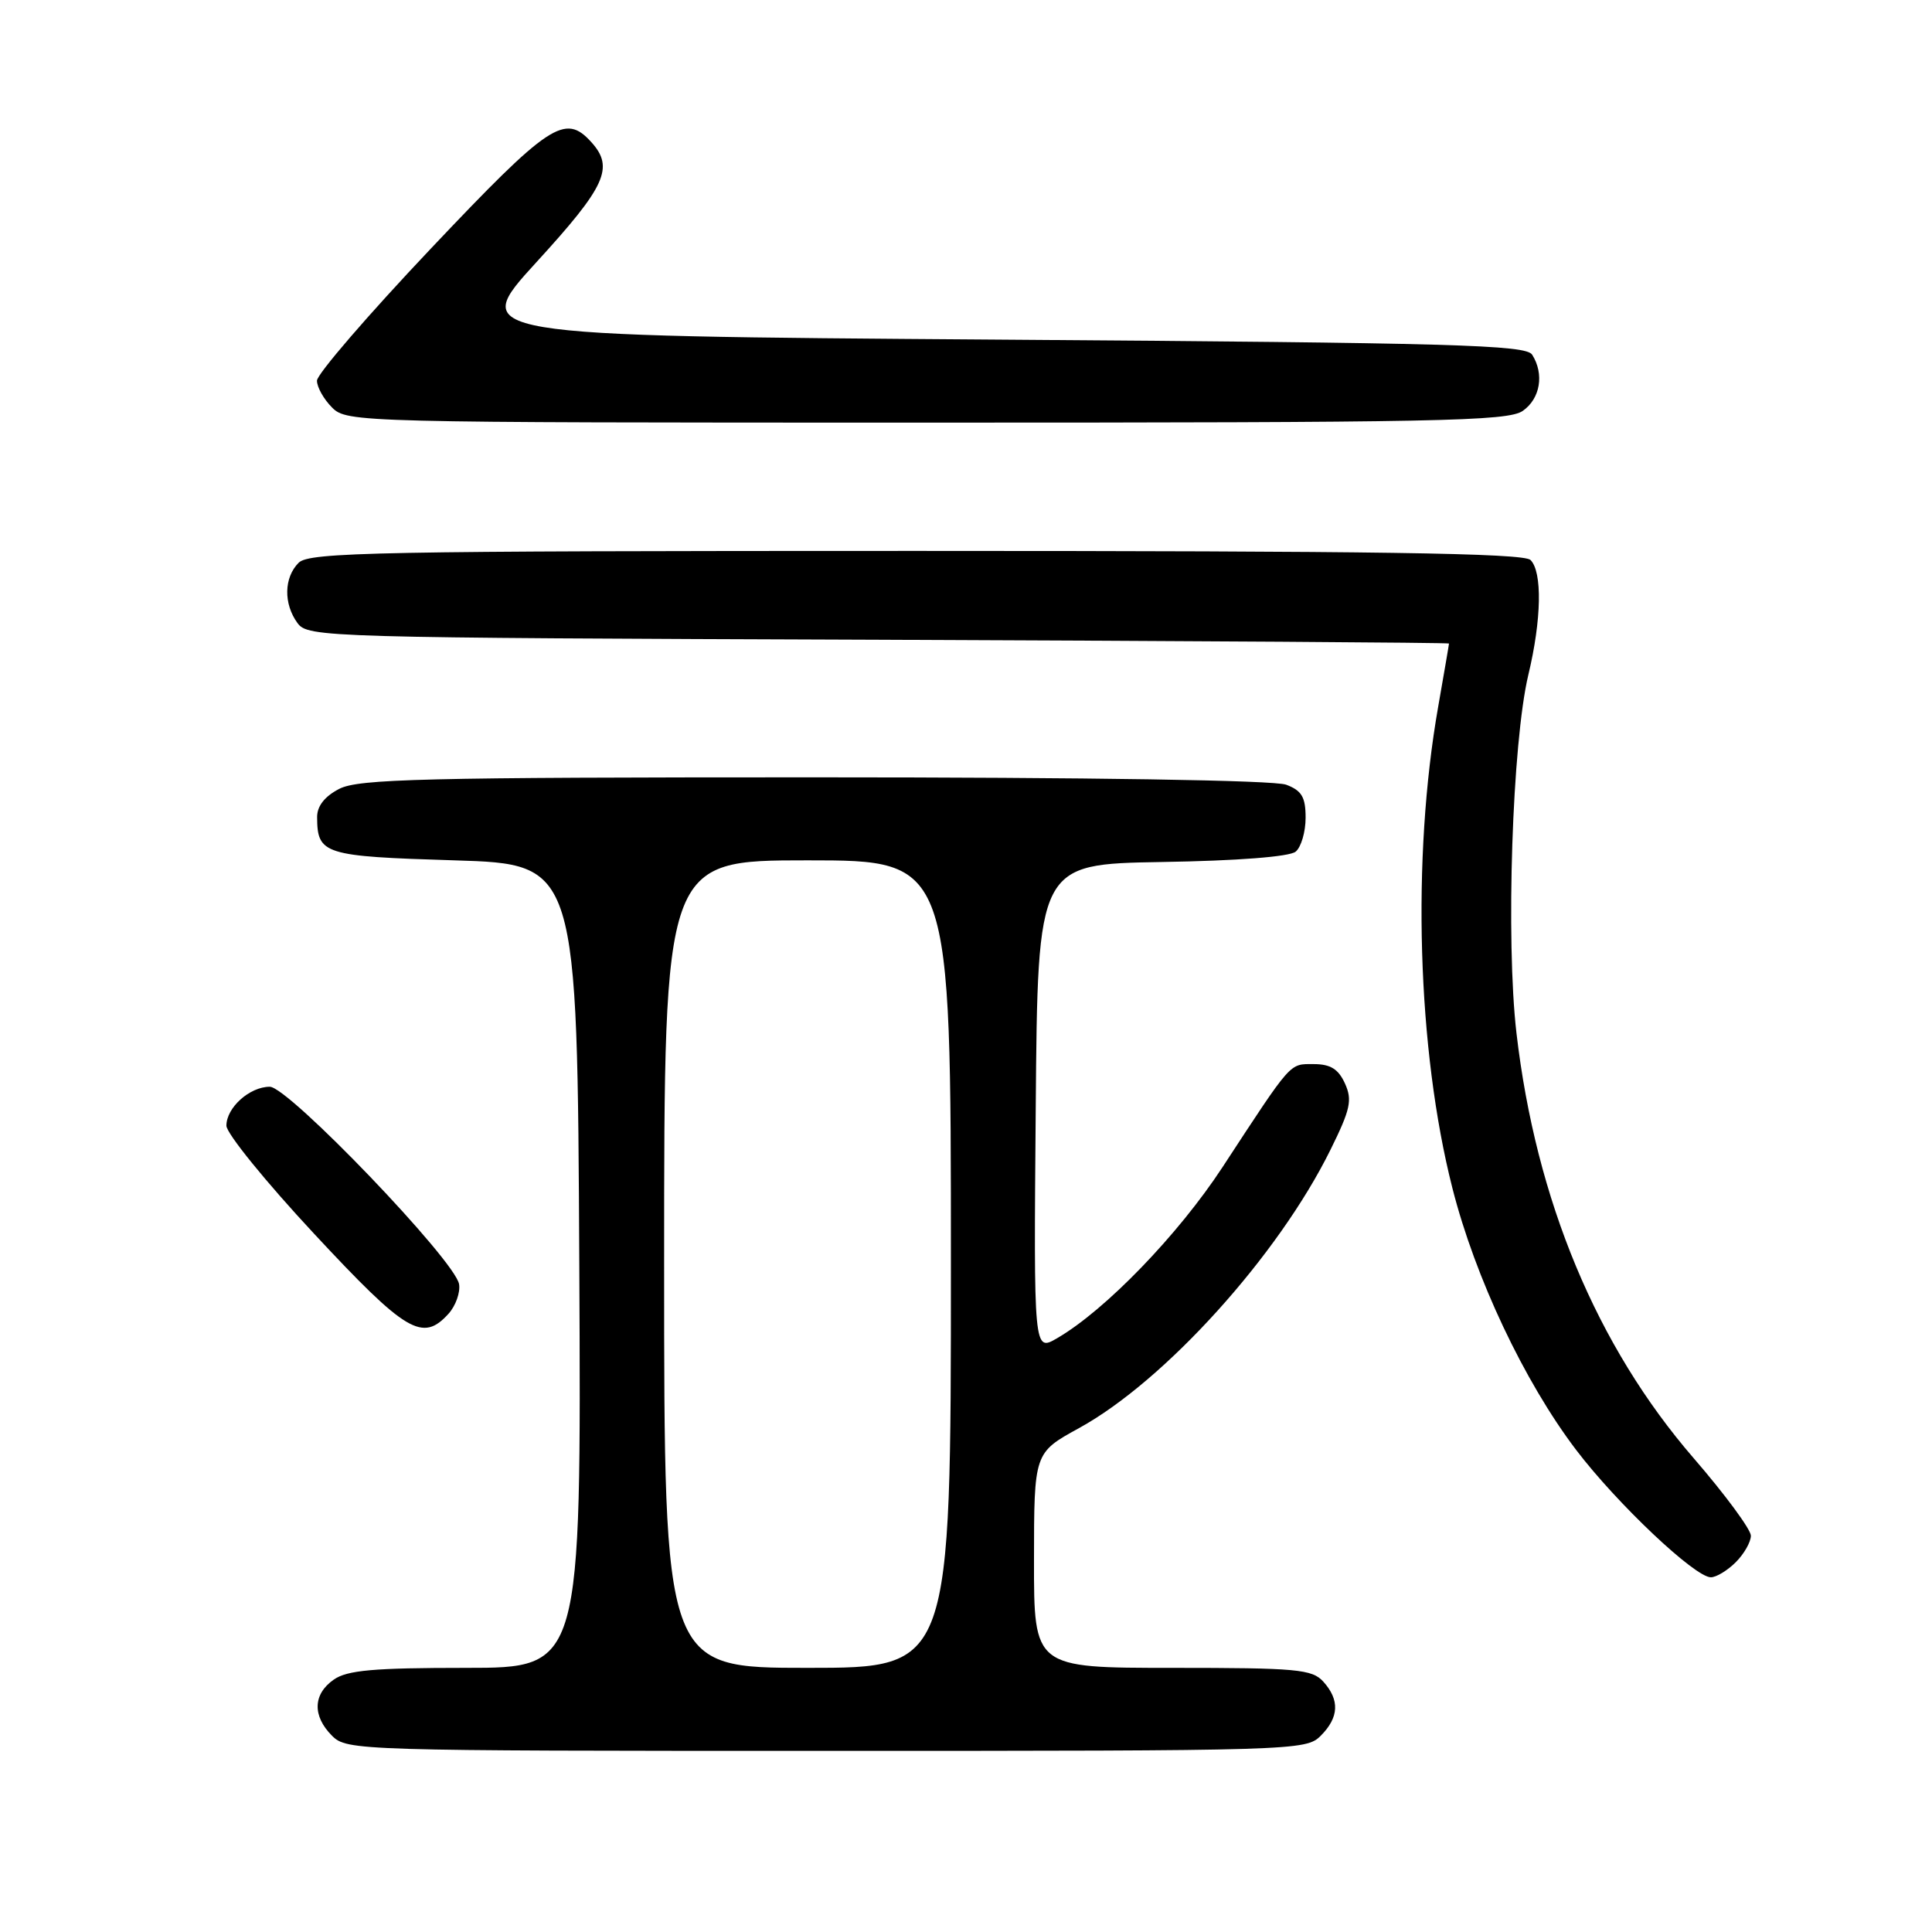 <?xml version="1.0" encoding="UTF-8" standalone="no"?>
<!DOCTYPE svg PUBLIC "-//W3C//DTD SVG 1.1//EN" "http://www.w3.org/Graphics/SVG/1.1/DTD/svg11.dtd" >
<svg xmlns="http://www.w3.org/2000/svg" xmlns:xlink="http://www.w3.org/1999/xlink" version="1.1" viewBox="0 0 256 256">
 <g >
 <path fill="currentColor"
d=" M 175.00 230.00 C 177.43 227.57 177.54 225.26 175.35 222.83 C 173.86 221.18 171.85 221.00 155.35 221.00 C 137.00 221.00 137.00 221.00 137.01 206.75 C 137.02 192.50 137.02 192.50 142.98 189.23 C 154.37 182.97 169.40 166.33 176.30 152.34 C 178.95 146.98 179.21 145.76 178.21 143.56 C 177.34 141.65 176.29 141.00 174.07 141.00 C 170.81 141.00 171.27 140.48 161.98 154.67 C 156.13 163.60 146.47 173.60 140.09 177.31 C 136.97 179.13 136.97 179.13 137.24 146.81 C 137.50 114.50 137.50 114.50 153.93 114.22 C 163.97 114.06 170.87 113.52 171.68 112.85 C 172.41 112.25 173.00 110.22 173.00 108.35 C 173.00 105.62 172.49 104.76 170.43 103.98 C 168.87 103.38 144.44 103.00 107.89 103.00 C 56.07 103.00 47.50 103.21 44.95 104.53 C 43.01 105.53 42.01 106.82 42.02 108.28 C 42.05 113.21 42.87 113.47 60.21 114.00 C 76.50 114.50 76.50 114.50 76.76 167.75 C 77.02 221.00 77.02 221.00 61.73 221.00 C 49.51 221.00 46.00 221.31 44.22 222.56 C 41.46 224.49 41.38 227.38 44.00 230.00 C 45.96 231.96 47.33 232.00 109.50 232.00 C 171.67 232.00 173.04 231.96 175.00 230.00 Z  M 230.00 207.00 C 231.10 205.90 232.00 204.32 232.00 203.49 C 232.00 202.66 228.60 198.05 224.44 193.24 C 211.57 178.37 203.52 159.05 200.94 136.89 C 199.51 124.59 200.38 98.38 202.51 89.43 C 204.27 82.09 204.38 75.78 202.80 74.20 C 201.89 73.29 182.44 73.00 121.37 73.00 C 49.77 73.00 40.97 73.17 39.57 74.57 C 37.62 76.53 37.55 80.00 39.42 82.56 C 40.80 84.45 42.92 84.51 116.42 84.77 C 157.99 84.93 192.00 85.15 192.00 85.27 C 192.00 85.40 191.35 89.15 190.57 93.62 C 187.04 113.68 187.79 139.11 192.45 157.43 C 195.47 169.31 201.97 183.06 208.83 192.10 C 214.22 199.20 224.58 209.00 226.70 209.00 C 227.41 209.00 228.90 208.10 230.00 207.00 Z  M 59.43 174.08 C 60.38 173.03 61.01 171.26 60.83 170.16 C 60.32 167.03 38.23 144.00 35.75 144.00 C 33.08 144.00 30.00 146.76 30.00 149.16 C 30.00 150.18 35.24 156.63 41.64 163.50 C 53.83 176.59 55.99 177.87 59.43 174.08 Z  M 201.78 54.44 C 204.10 52.82 204.64 49.56 203.02 47.00 C 202.20 45.70 192.84 45.43 132.12 45.00 C 62.16 44.50 62.16 44.50 71.08 34.74 C 80.29 24.67 81.41 22.21 78.35 18.83 C 74.86 14.97 72.80 16.34 57.09 32.94 C 48.79 41.71 42.00 49.58 42.00 50.44 C 42.00 51.30 42.90 52.90 44.00 54.00 C 45.97 55.97 47.33 56.00 122.78 56.00 C 190.65 56.00 199.81 55.82 201.78 54.44 Z  M 88.00 167.50 C 88.00 114.00 88.00 114.00 107.00 114.00 C 126.00 114.00 126.00 114.00 126.00 167.50 C 126.00 221.00 126.00 221.00 107.00 221.00 C 88.00 221.00 88.00 221.00 88.00 167.50 Z "/>
</g>
</svg>